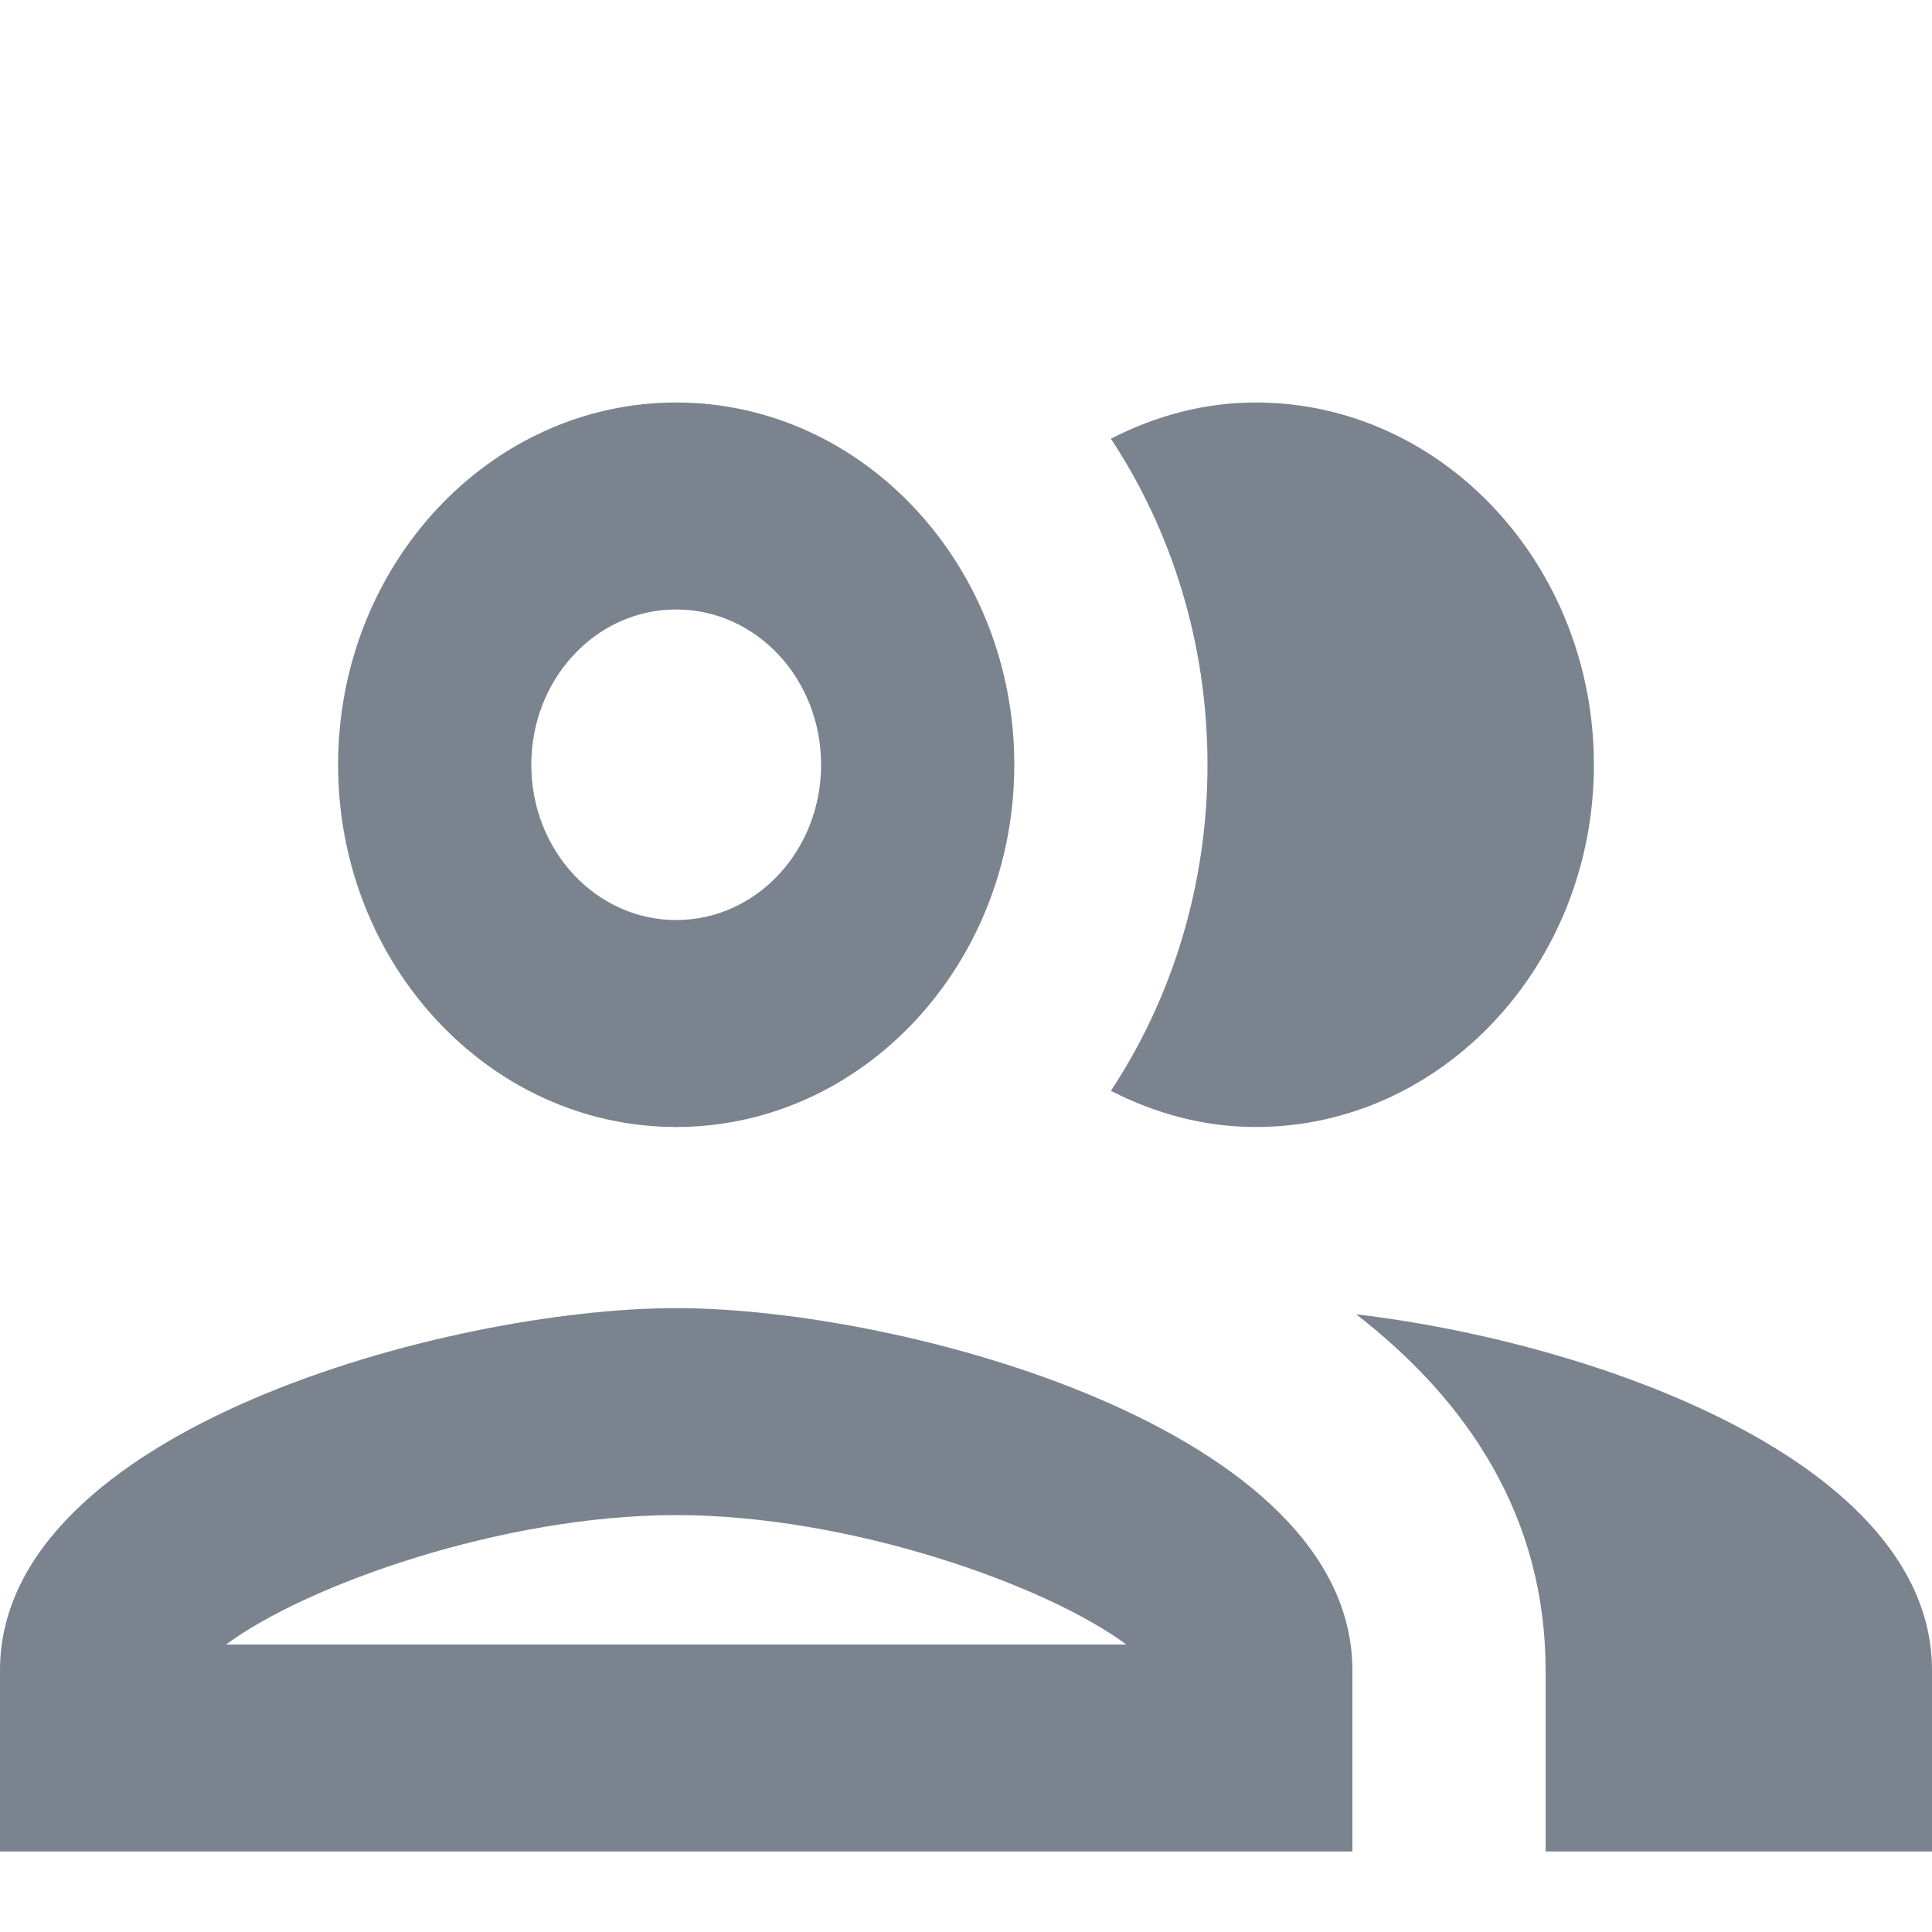 <svg width="24" height="24" viewBox="0 0 24 24" fill="none" xmlns="http://www.w3.org/2000/svg">
<path d="M8.4 14C10.716 14 12.6 11.981 12.6 9.5C12.6 7.019 10.716 5 8.4 5C6.084 5 4.2 7.019 4.2 9.5C4.2 11.981 6.084 14 8.4 14ZM8.4 7.571C9.396 7.571 10.2 8.433 10.2 9.5C10.2 10.567 9.396 11.429 8.4 11.429C7.404 11.429 6.6 10.567 6.6 9.5C6.6 8.433 7.404 7.571 8.4 7.571ZM8.4 16.25C5.592 16.25 0 17.754 0 20.75V23H16.8V20.75C16.8 17.754 11.208 16.25 8.4 16.25ZM2.808 20.429C3.816 19.683 6.252 18.821 8.4 18.821C10.548 18.821 12.984 19.683 13.992 20.429H2.808ZM16.848 16.327C18.24 17.407 19.2 18.847 19.2 20.75V23H24V20.75C24 18.153 19.8 16.674 16.848 16.327ZM15.6 14C17.916 14 19.8 11.981 19.8 9.5C19.8 7.019 17.916 5 15.6 5C14.952 5 14.352 5.167 13.8 5.45C14.556 6.594 15 7.996 15 9.5C15 11.004 14.556 12.406 13.8 13.55C14.352 13.833 14.952 14 15.6 14Z" fill="#7A838E"/>
</svg>
